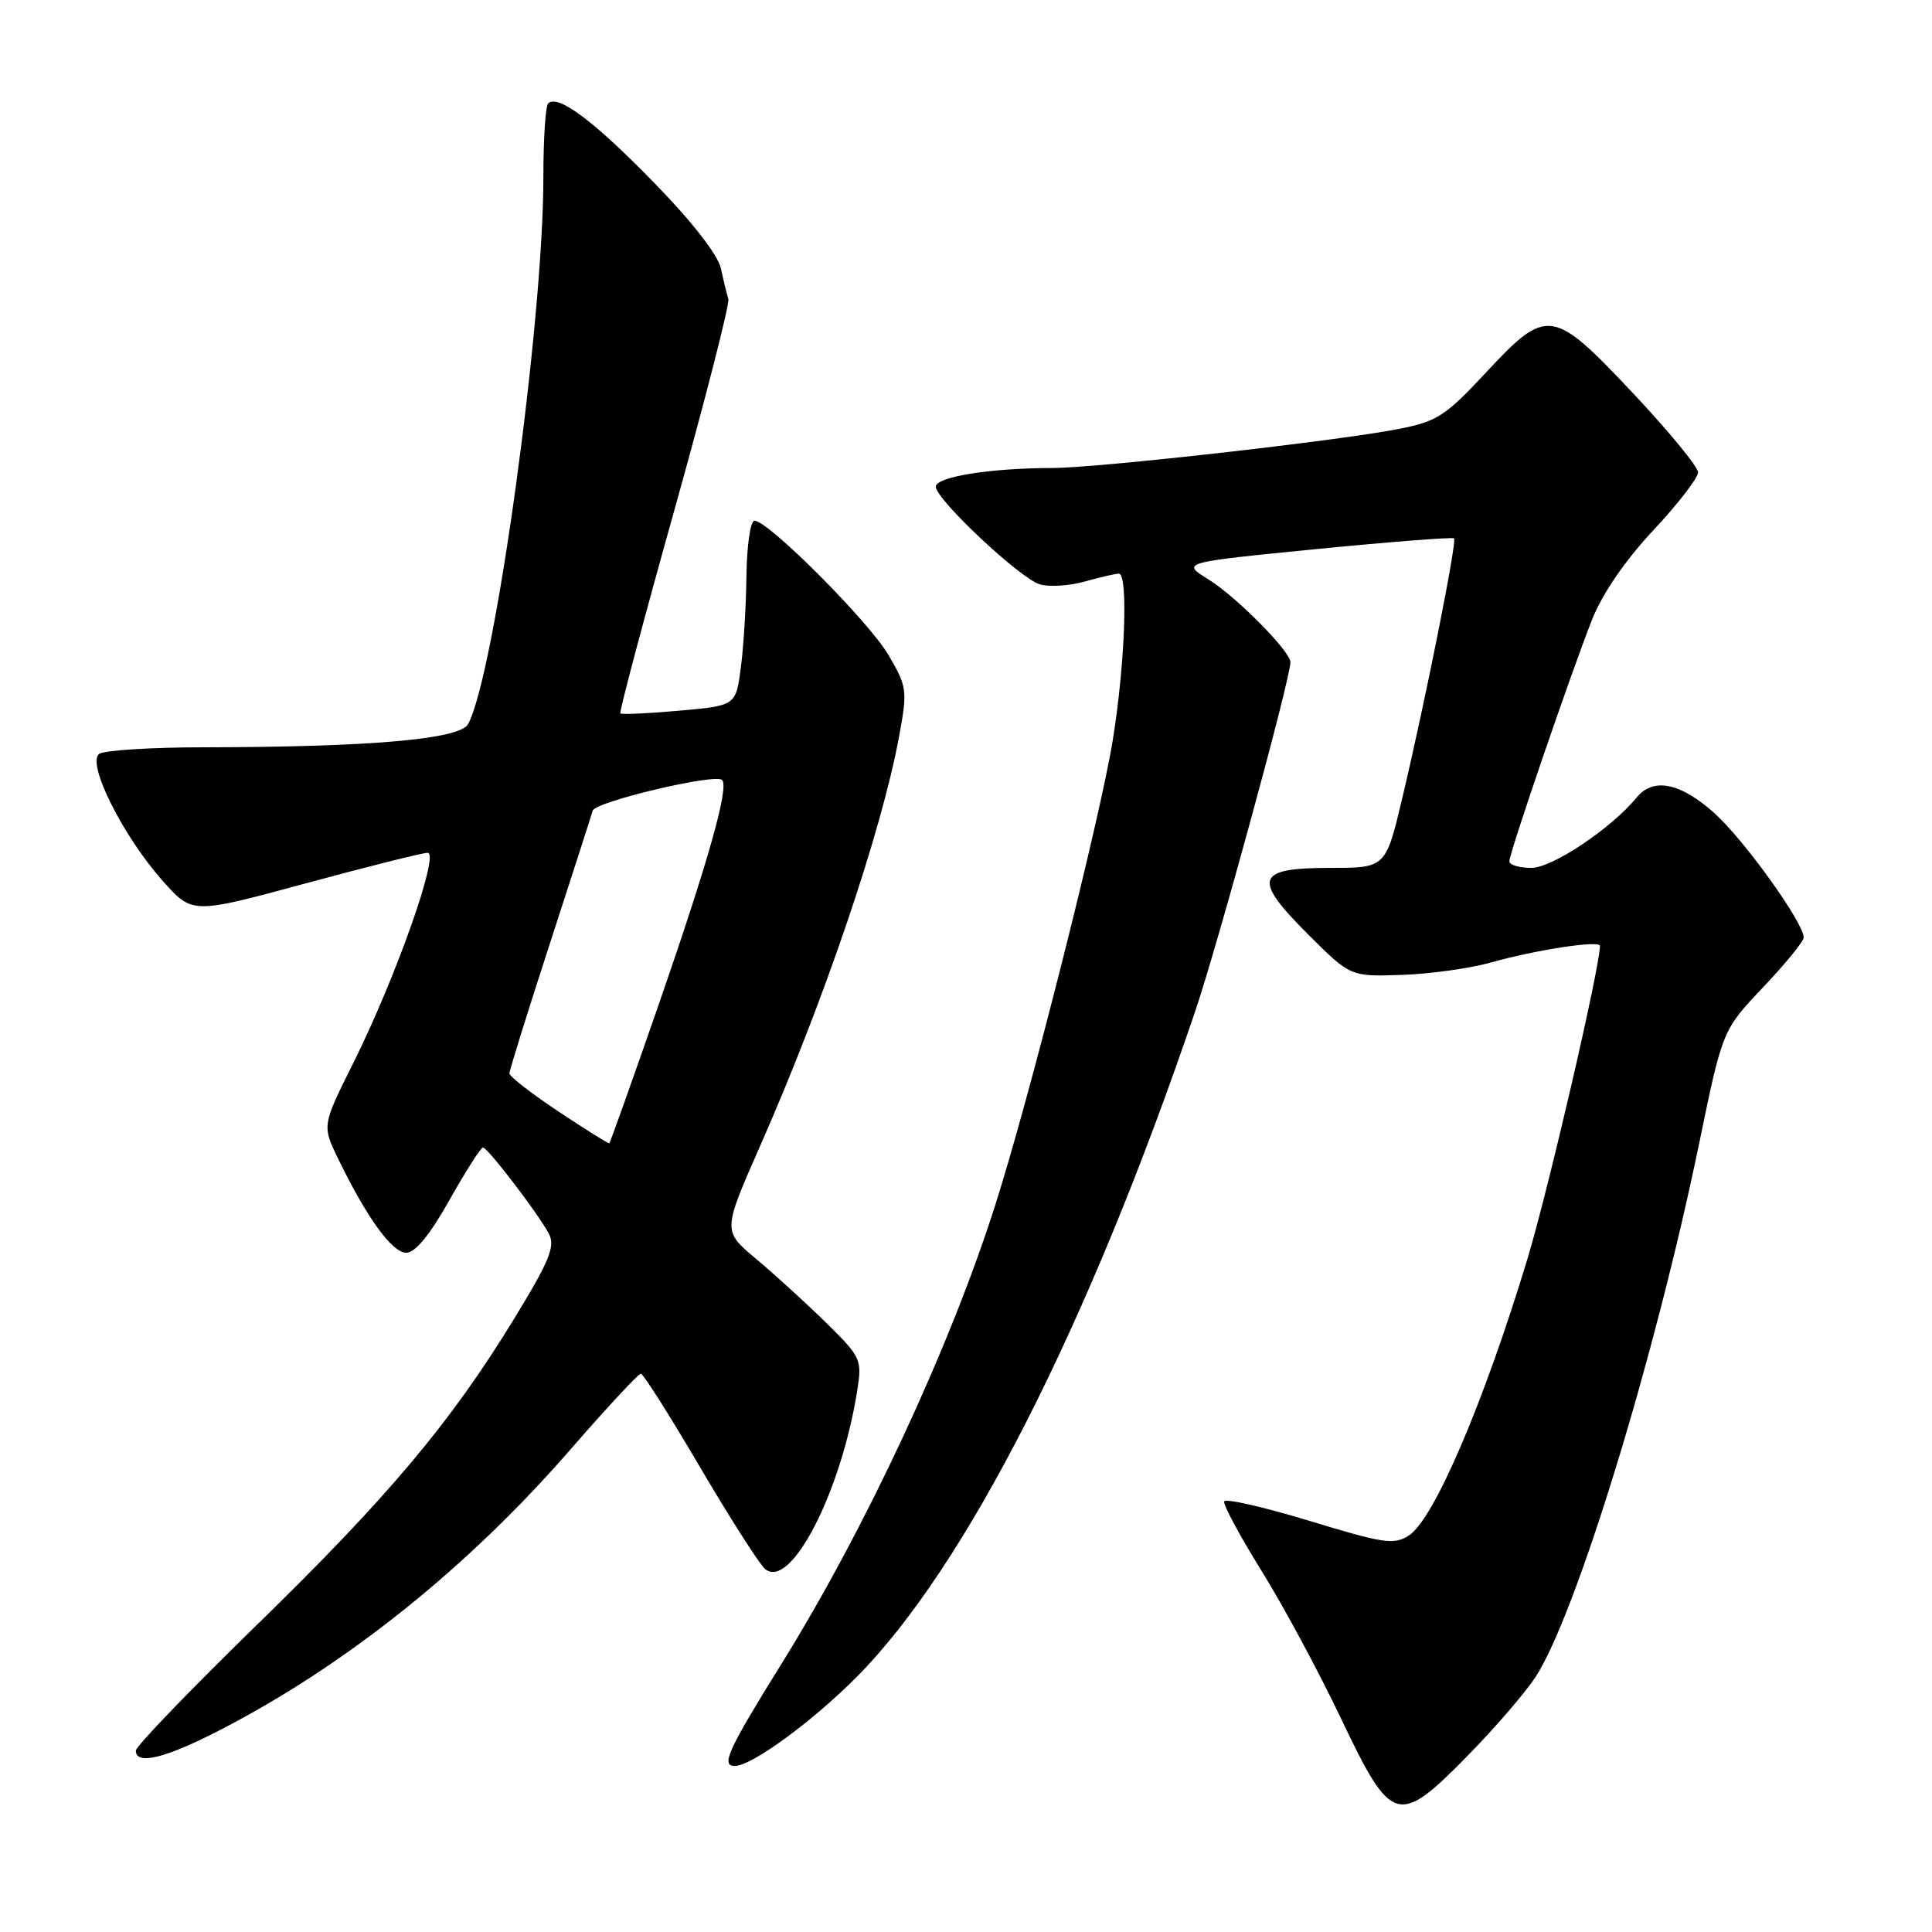 <?xml version="1.0" encoding="UTF-8" standalone="no"?>
<!DOCTYPE svg PUBLIC "-//W3C//DTD SVG 1.1//EN" "http://www.w3.org/Graphics/SVG/1.1/DTD/svg11.dtd" >
<svg xmlns="http://www.w3.org/2000/svg" xmlns:xlink="http://www.w3.org/1999/xlink" version="1.1" viewBox="0 0 256 256">
 <g >
 <path fill="currentColor"
d=" M 194.59 232.52 C 198.09 228.95 202.06 224.34 203.43 222.27 C 208.80 214.09 219.28 179.95 225.15 151.50 C 228.24 136.50 228.24 136.50 233.62 130.82 C 236.58 127.70 239.00 124.73 239.00 124.23 C 239.00 122.27 231.13 111.31 227.17 107.75 C 222.67 103.71 219.08 102.98 216.87 105.67 C 213.48 109.79 205.68 115.00 202.91 115.00 C 201.31 115.00 200.00 114.61 200.00 114.12 C 200.00 113.01 208.12 89.29 210.97 82.07 C 212.31 78.68 215.35 74.24 219.06 70.28 C 222.33 66.79 225.00 63.33 225.00 62.59 C 225.00 61.86 221.13 57.15 216.41 52.13 C 205.70 40.76 205.01 40.66 196.89 49.37 C 191.51 55.15 190.42 55.85 185.23 56.86 C 177.15 58.43 145.49 62.00 139.50 62.01 C 131.22 62.02 124.00 63.18 124.00 64.49 C 124.00 66.16 135.07 76.57 137.75 77.42 C 138.95 77.80 141.63 77.64 143.72 77.06 C 145.80 76.48 147.84 76.01 148.25 76.01 C 149.51 76.00 149.08 87.96 147.46 98.00 C 145.76 108.51 136.46 145.32 131.86 159.73 C 125.84 178.61 114.66 202.59 103.53 220.50 C 96.46 231.87 95.49 234.00 97.36 234.00 C 99.59 234.00 107.55 228.19 113.49 222.23 C 127.95 207.69 144.23 175.68 158.37 134.00 C 161.40 125.04 170.97 89.99 170.99 87.75 C 171.01 86.33 163.79 79.04 160.15 76.79 C 156.50 74.53 156.50 74.53 174.41 72.76 C 184.27 71.79 192.48 71.15 192.67 71.34 C 193.08 71.75 188.85 92.96 185.81 105.75 C 183.61 115.00 183.61 115.00 176.27 115.00 C 166.38 115.00 165.91 116.39 173.32 123.80 C 178.94 129.41 178.94 129.41 185.72 129.18 C 189.45 129.06 194.75 128.32 197.50 127.55 C 203.58 125.84 212.00 124.56 212.00 125.34 C 212.00 128.15 205.17 157.63 202.39 166.82 C 196.63 185.84 190.01 201.30 186.70 203.45 C 184.73 204.73 183.36 204.53 173.50 201.52 C 167.45 199.68 162.37 198.52 162.21 198.95 C 162.06 199.37 164.27 203.50 167.14 208.11 C 170.01 212.72 174.77 221.56 177.71 227.75 C 184.42 241.83 185.24 242.06 194.59 232.52 Z  M 29.27 229.18 C 45.98 220.54 62.05 207.65 75.67 191.97 C 80.44 186.49 84.60 182.01 84.92 182.02 C 85.24 182.04 88.77 187.61 92.76 194.41 C 96.76 201.21 100.64 207.29 101.39 207.91 C 104.77 210.71 111.46 197.73 113.59 184.24 C 114.24 180.12 114.09 179.81 109.38 175.19 C 106.70 172.56 102.53 168.77 100.13 166.76 C 95.76 163.10 95.76 163.10 100.74 151.80 C 109.22 132.56 116.81 110.18 119.13 97.60 C 120.26 91.47 120.20 91.02 117.72 86.78 C 115.11 82.34 101.81 69.00 99.98 69.00 C 99.44 69.00 98.96 72.24 98.91 76.25 C 98.86 80.24 98.53 85.75 98.16 88.50 C 97.50 93.50 97.50 93.50 90.00 94.17 C 85.88 94.54 82.37 94.70 82.20 94.53 C 82.03 94.37 85.26 82.21 89.38 67.51 C 93.49 52.81 96.70 40.27 96.51 39.64 C 96.32 39.01 95.87 37.18 95.52 35.56 C 95.12 33.76 91.68 29.34 86.68 24.22 C 78.71 16.03 73.90 12.43 72.63 13.71 C 72.28 14.05 72.00 18.45 72.00 23.49 C 72.00 42.70 65.59 89.29 62.03 95.94 C 60.96 97.95 49.14 98.99 27.09 99.02 C 20.17 99.02 13.90 99.41 13.17 99.88 C 11.38 101.01 16.30 110.85 21.64 116.81 C 25.50 121.12 25.50 121.12 40.47 117.06 C 48.70 114.83 55.99 113.00 56.67 113.00 C 58.30 113.00 52.42 129.61 46.83 140.82 C 42.67 149.15 42.67 149.15 44.82 153.57 C 48.61 161.37 51.97 166.00 53.83 166.00 C 55.02 166.00 56.97 163.62 59.56 159.00 C 61.73 155.15 63.73 152.02 64.00 152.05 C 64.66 152.10 71.42 160.95 72.74 163.50 C 73.60 165.15 72.80 167.09 68.14 174.72 C 59.67 188.57 51.46 198.33 33.90 215.44 C 25.16 223.96 18.00 231.40 18.00 231.97 C 18.00 233.95 21.95 232.97 29.27 229.18 Z  M 74.00 147.28 C 70.42 144.90 67.50 142.63 67.50 142.23 C 67.50 141.83 69.92 134.07 72.87 125.00 C 75.82 115.92 78.37 108.01 78.53 107.42 C 78.83 106.24 94.79 102.45 95.68 103.35 C 96.63 104.30 93.91 113.96 87.34 132.94 C 83.82 143.08 80.85 151.43 80.73 151.49 C 80.60 151.55 77.58 149.66 74.00 147.28 Z "/>
</g>
</svg>